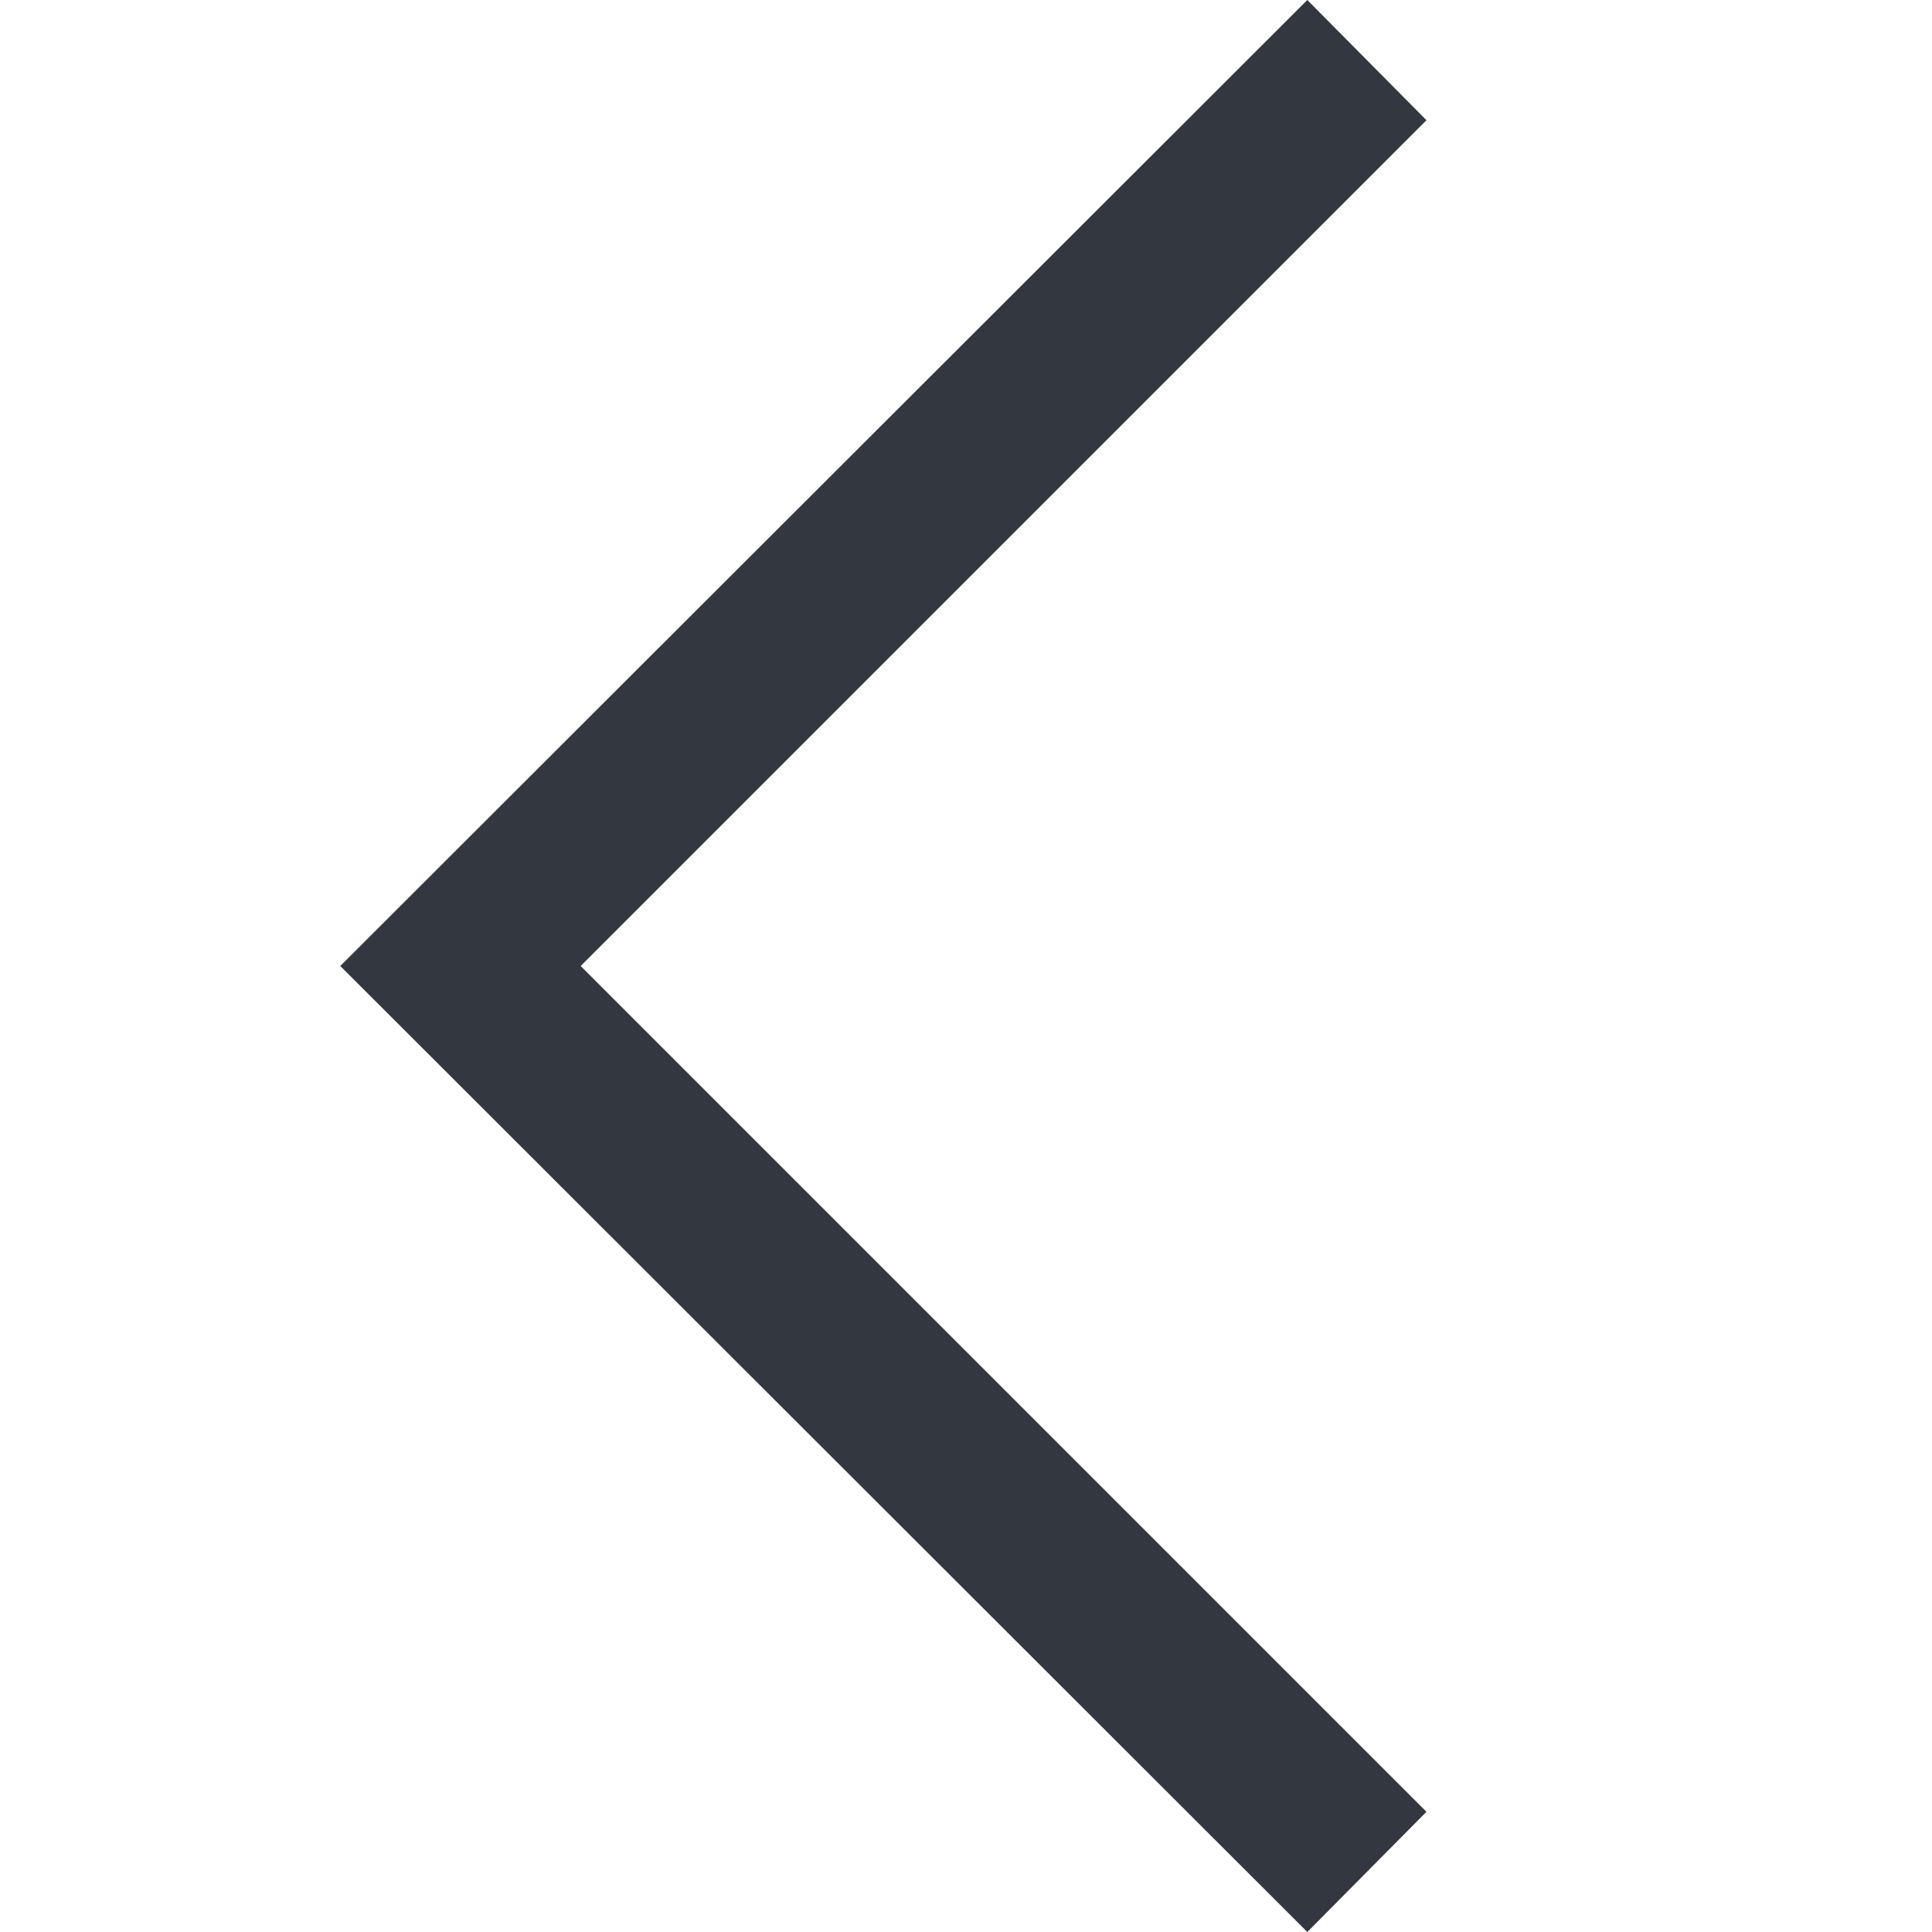 <svg xmlns="http://www.w3.org/2000/svg" viewBox="0 0 18 18"><defs><style>.a{fill:#333740;}</style></defs><title>MOS icons NEW</title><polygon class="a" points="13.29 16.88 5.41 9 13.29 1.12 12.18 0 3.17 9 12.18 18 13.29 16.88 13.29 16.88"/></svg>